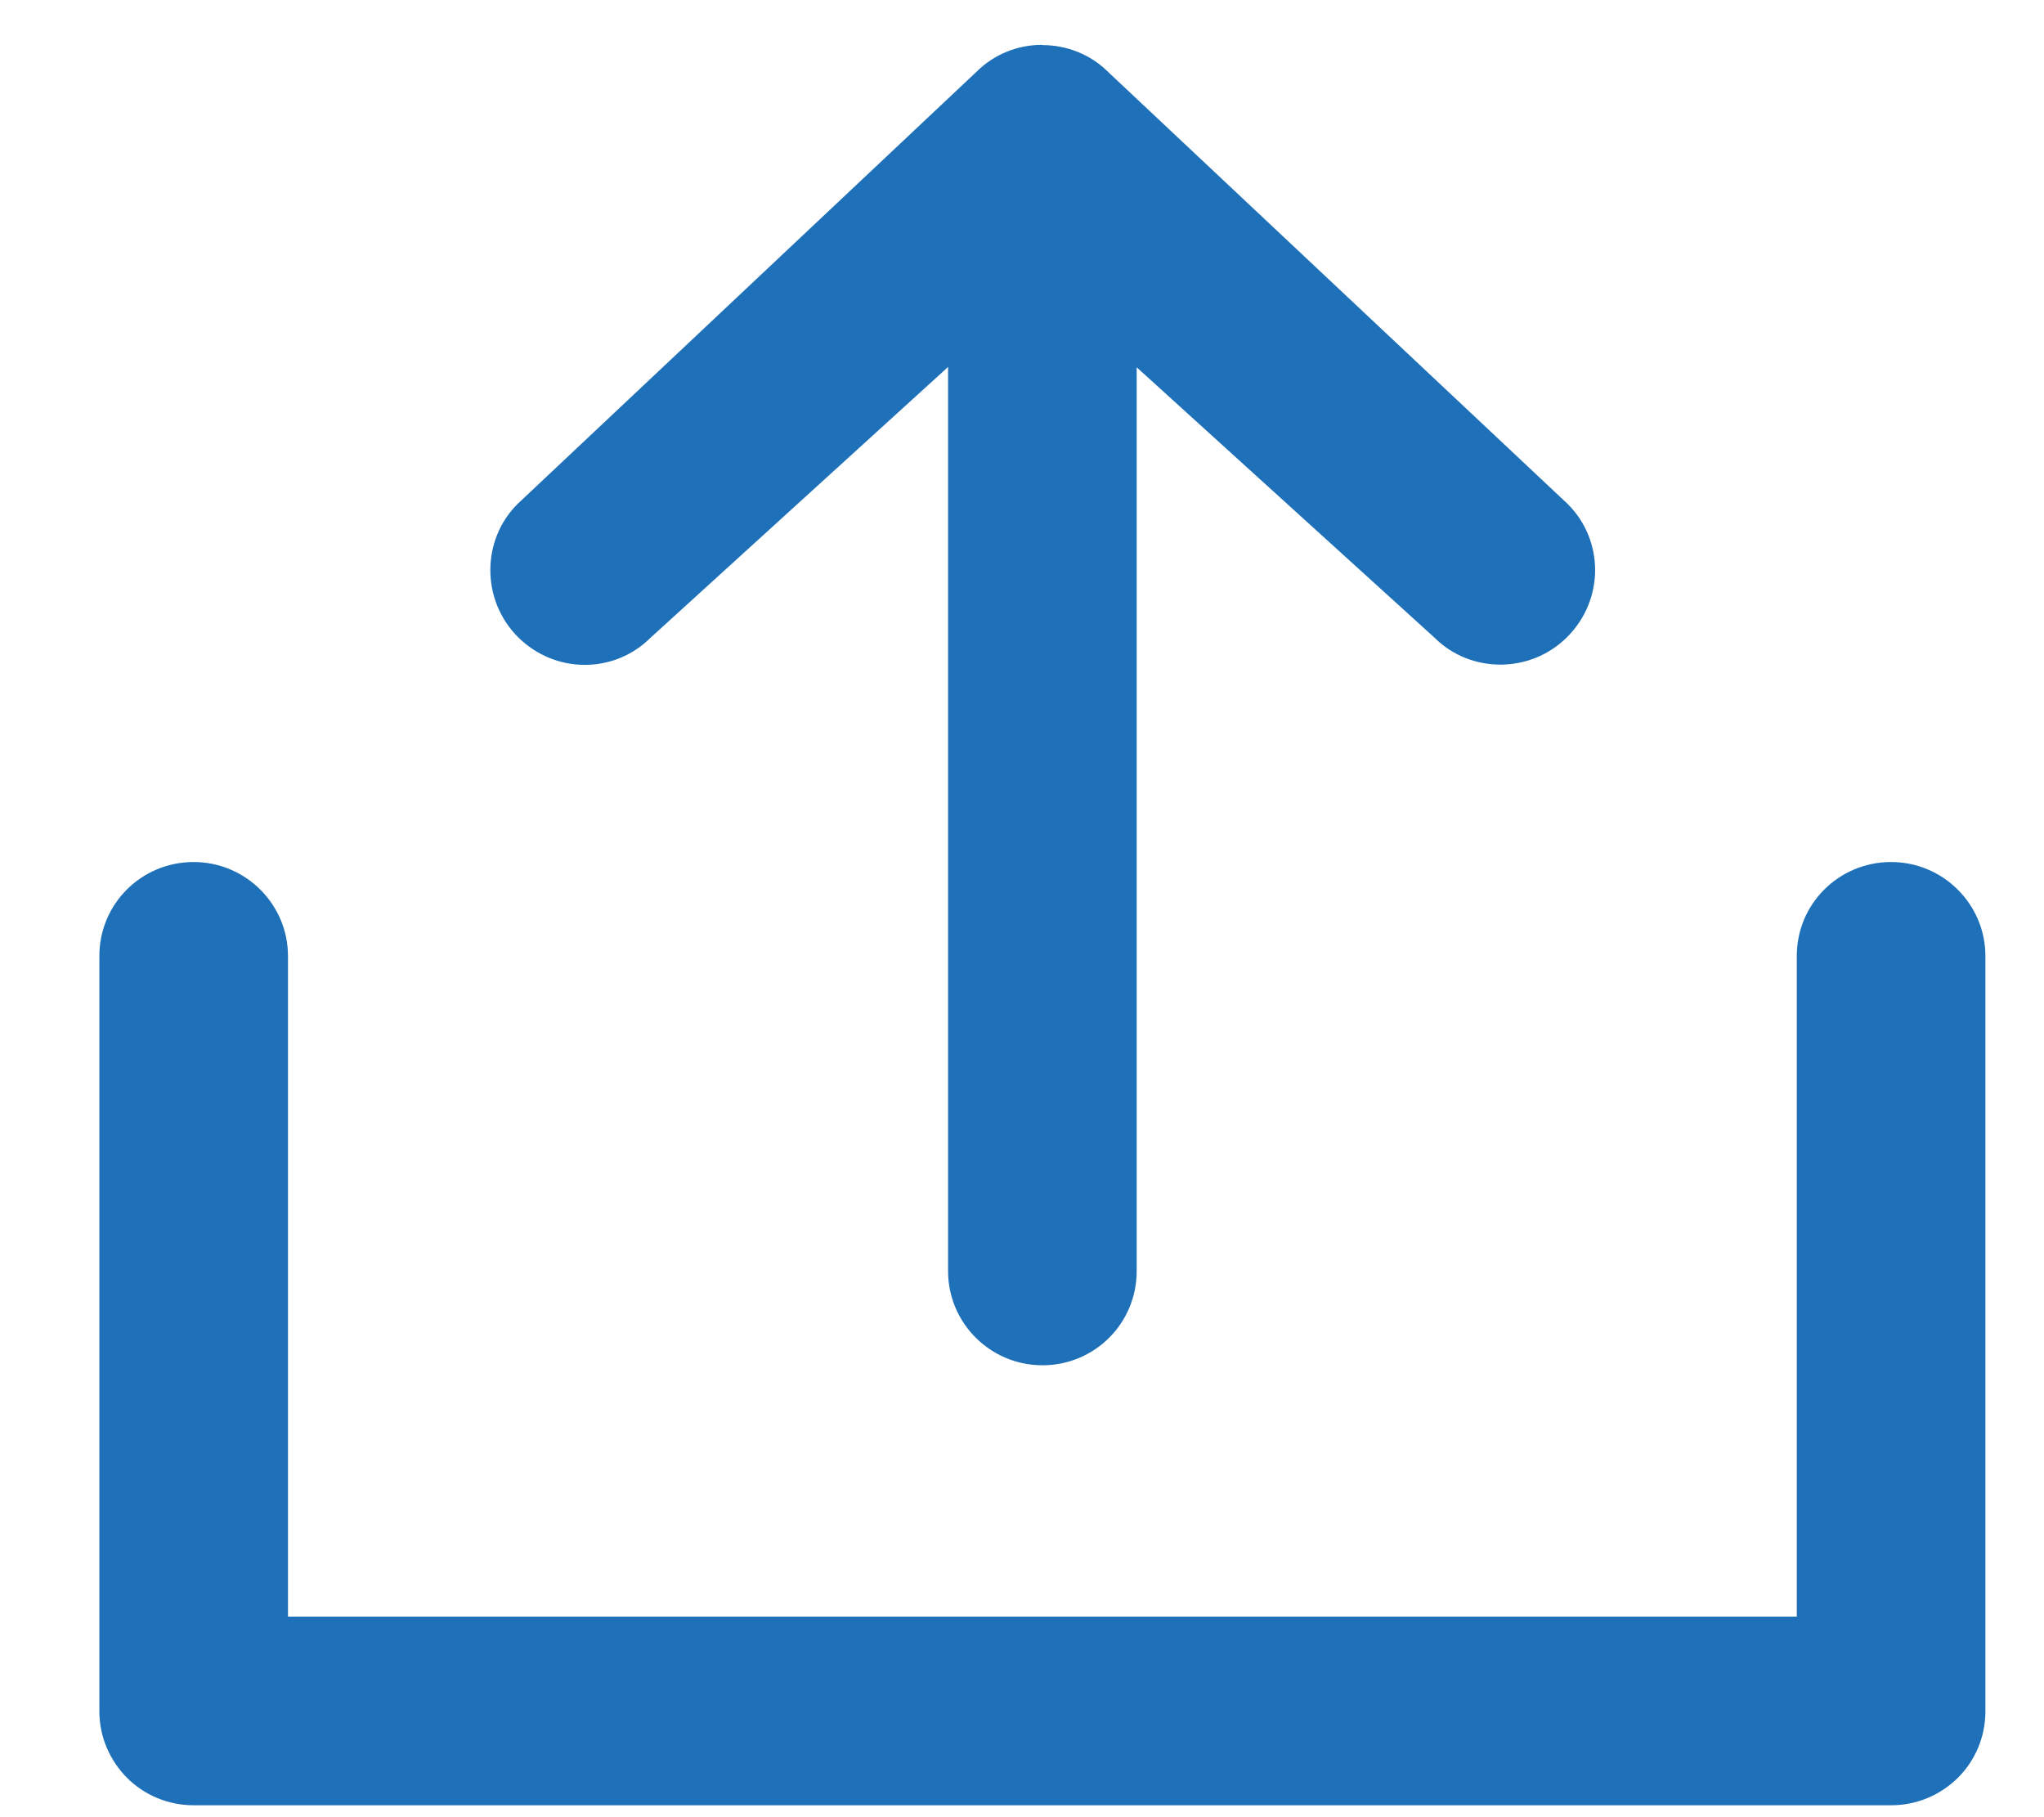 <?xml version="1.0" encoding="UTF-8"?>
<svg width="18px" height="16px" viewBox="0 0 18 16" version="1.1" xmlns="http://www.w3.org/2000/svg" xmlns:xlink="http://www.w3.org/1999/xlink">
    <title>Shape</title>
    <g id="sharing" stroke="none" stroke-width="1" fill="none" fill-rule="evenodd">
        <g id="share---download" transform="translate(-397, -890)" fill="#1E70B8" fill-rule="nonzero">
            <path d="M407.01,893.234 L407.01,901.192 C407.01,901.65 406.641,902.021 406.18,902.021 C405.721,902.021 405.349,901.649 405.349,901.192 L405.349,893.231 L402.73,895.614 C402.409,895.935 401.888,895.935 401.561,895.609 C401.237,895.284 401.239,894.756 401.556,894.439 L405.596,890.635 C405.756,890.475 405.965,890.395 406.175,890.395 L406.182,890.397 C406.393,890.398 406.602,890.477 406.76,890.635 L410.807,894.439 C411.128,894.761 411.128,895.282 410.801,895.609 C410.477,895.933 409.949,895.931 409.632,895.614 L407.01,893.234 Z M399.536,904.234 L412.823,904.234 L412.823,898.417 C412.823,897.96 413.192,897.59 413.654,897.59 C414.112,897.59 414.484,897.963 414.484,898.417 L414.484,905.068 C414.484,905.296 414.392,905.503 414.243,905.652 C414.091,905.802 413.884,905.895 413.655,905.895 L398.704,905.895 C398.476,905.895 398.269,905.803 398.119,905.654 C397.968,905.501 397.875,905.295 397.875,905.068 L397.875,898.417 C397.875,897.96 398.244,897.59 398.705,897.59 C399.164,897.59 399.536,897.963 399.536,898.417 L399.536,904.234 Z" id="Shape"></path>
        </g>
    </g>
</svg>